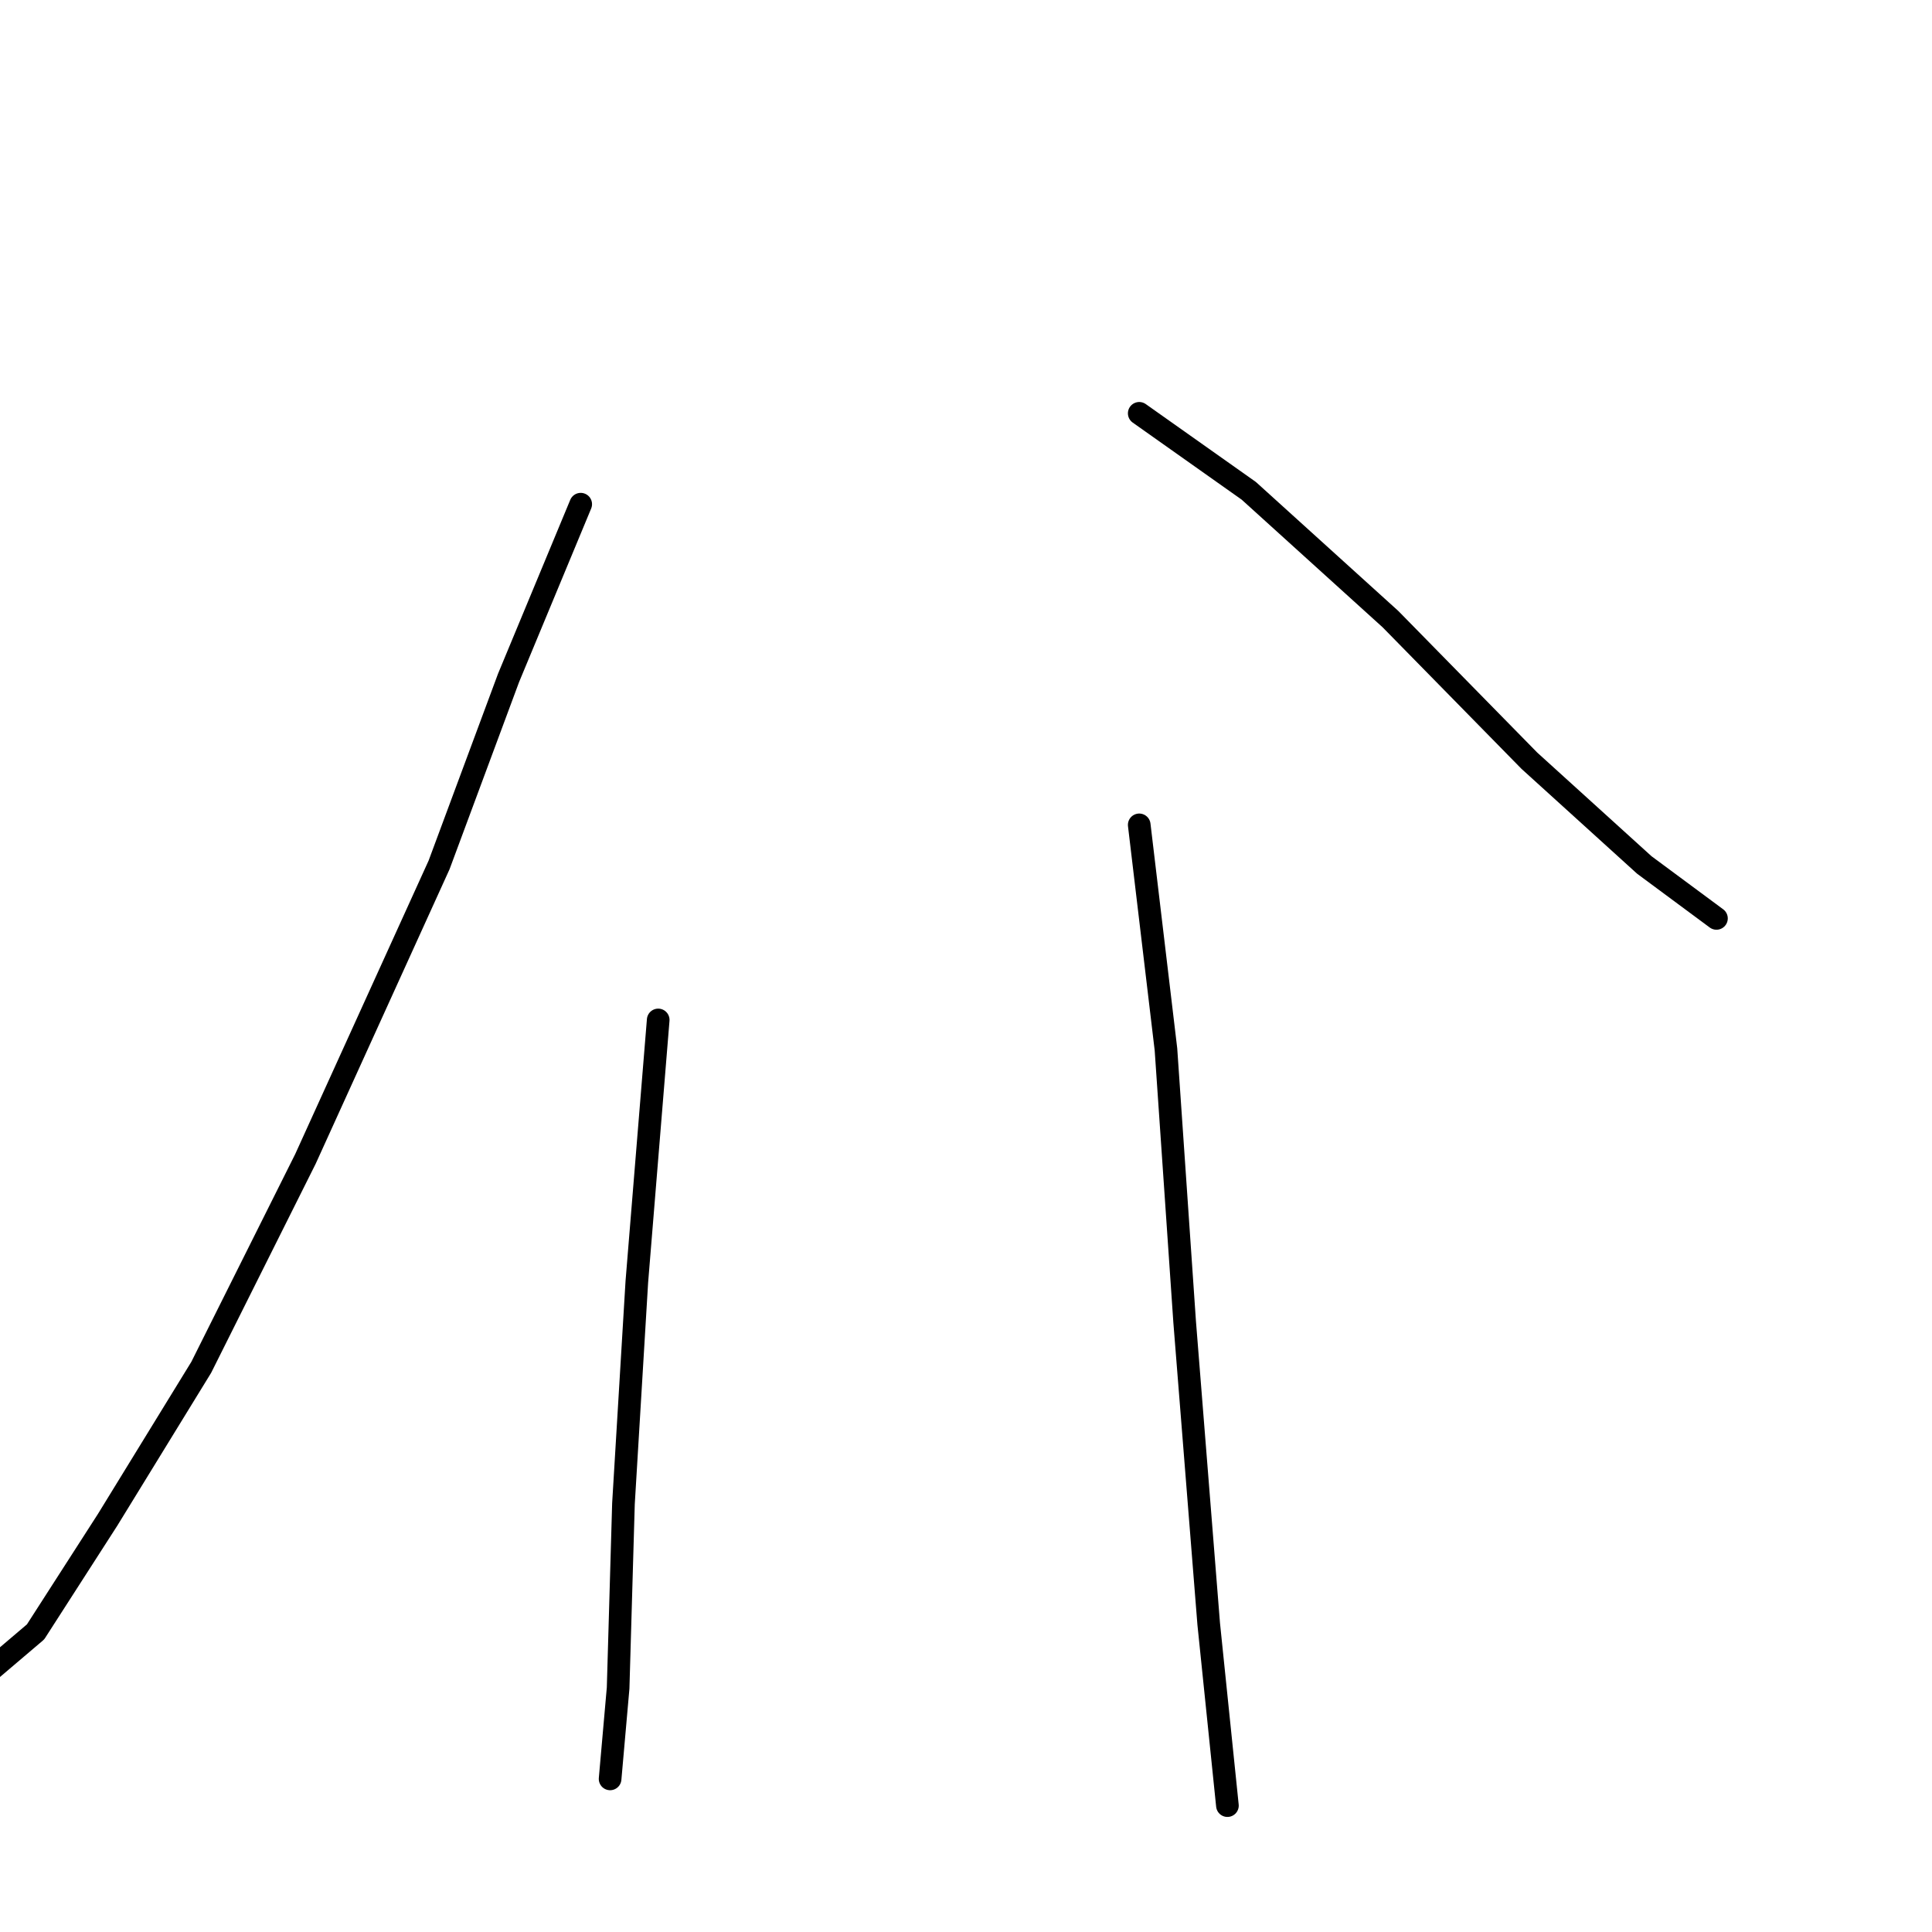 <?xml version="1.0" standalone="no"?>
    <svg width="256" height="256" xmlns="http://www.w3.org/2000/svg" version="1.1">
    <polyline stroke="black" stroke-width="3" stroke-linecap="round" fill="transparent" stroke-linejoin="round" points="76.947 66.807 67.386 89.824 58.179 114.611 40.474 153.562 26.665 181.181 14.271 201.365 4.71 216.237 -2.372 222.257 -2.372 222.257 " />
        <polyline stroke="black" stroke-width="3" stroke-linecap="round" fill="transparent" stroke-linejoin="round" points="87.216 135.148 84.383 169.85 82.612 199.24 81.904 223.673 80.842 235.713 80.842 235.713 " />
        <polyline stroke="black" stroke-width="3" stroke-linecap="round" fill="transparent" stroke-linejoin="round" points="150.954 54.768 165.472 65.037 184.239 82.033 202.652 100.801 217.878 114.611 227.439 121.693 227.439 121.693 " />
        <polyline stroke="black" stroke-width="3" stroke-linecap="round" fill="transparent" stroke-linejoin="round" points="150.954 109.299 154.495 139.044 156.973 175.162 160.16 215.175 162.639 239.254 162.639 239.254 " />
        </svg>